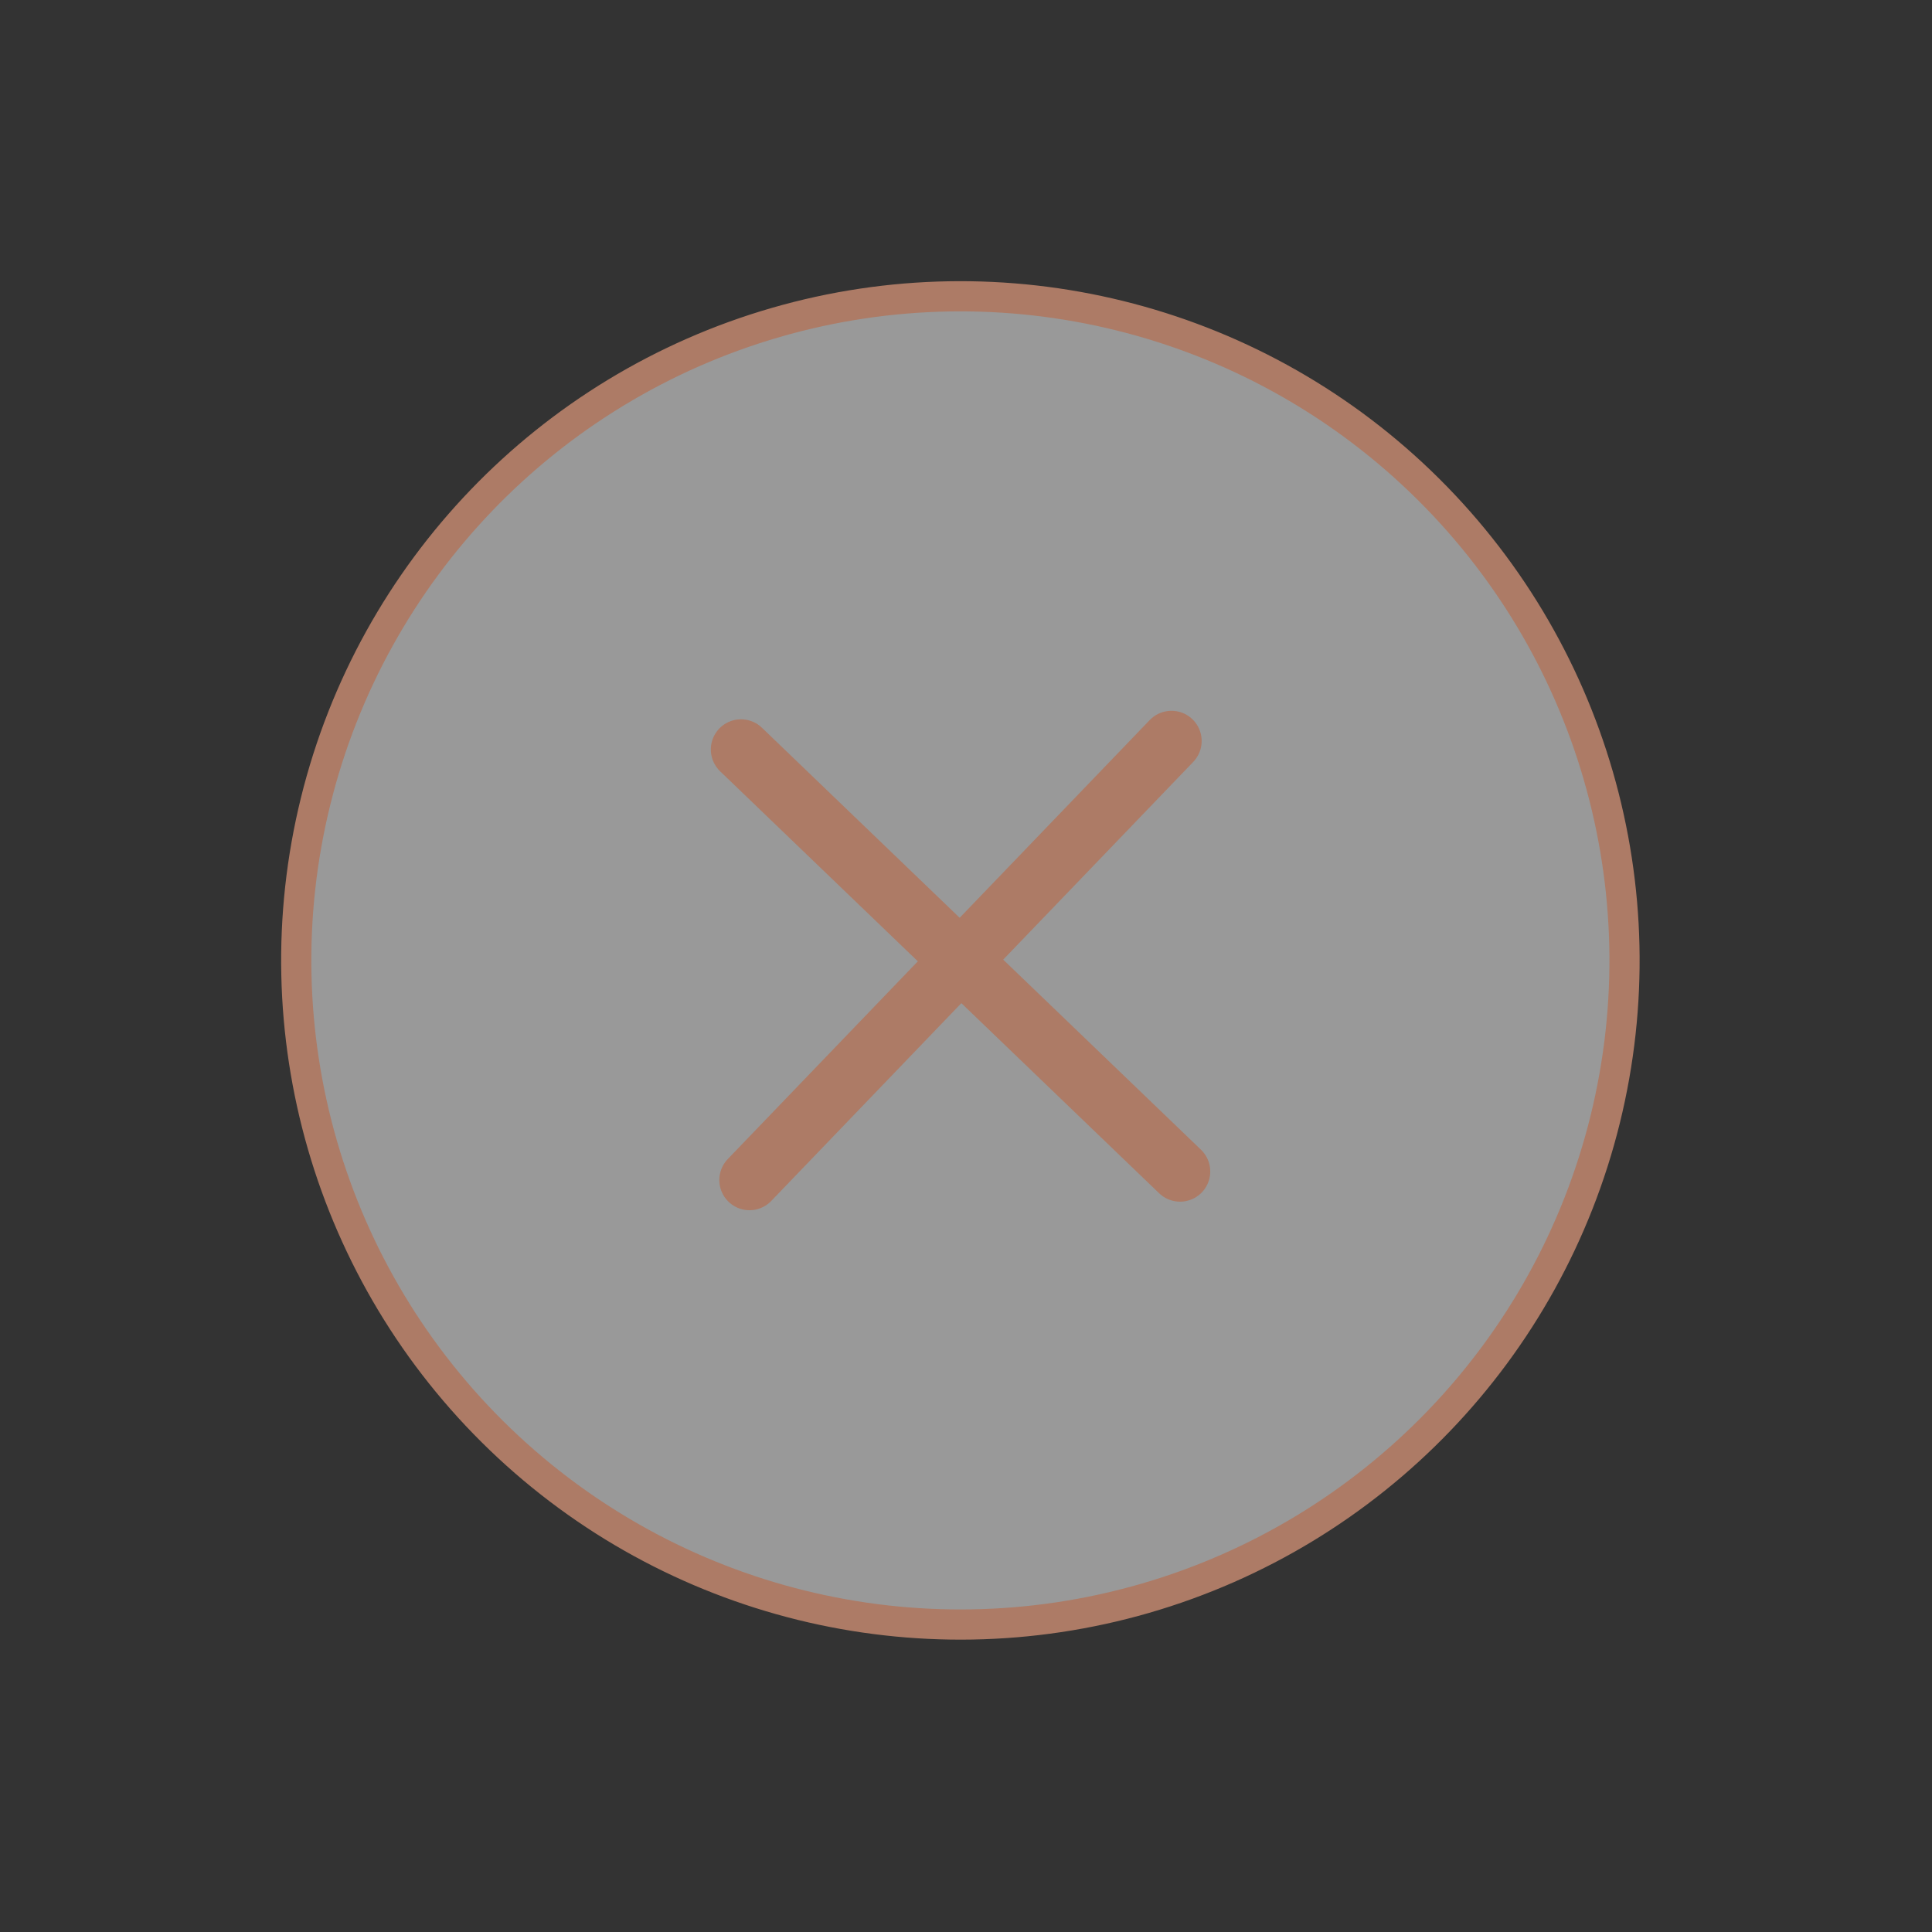 <svg xmlns="http://www.w3.org/2000/svg" width="64" height="64" viewBox="0 0 64 64" fill="none">
  <rect x="0" y="0" width="64" height="64" fill="#333333" stroke="none"/>
  <circle cx="31.814" cy="31.815" r="22" transform="rotate(-46.135 31.814 31.815)" fill="white" fill-opacity="0.5" stroke="#AD7B66"/>
  <path d="M24.547 24.828L39.091 38.807" stroke="#AD7B66" stroke-width="2" stroke-linecap="round"/>
  <path d="M24.828 39.09L38.807 24.546" stroke="#AD7B66" stroke-width="2" stroke-linecap="round"/>
</svg>